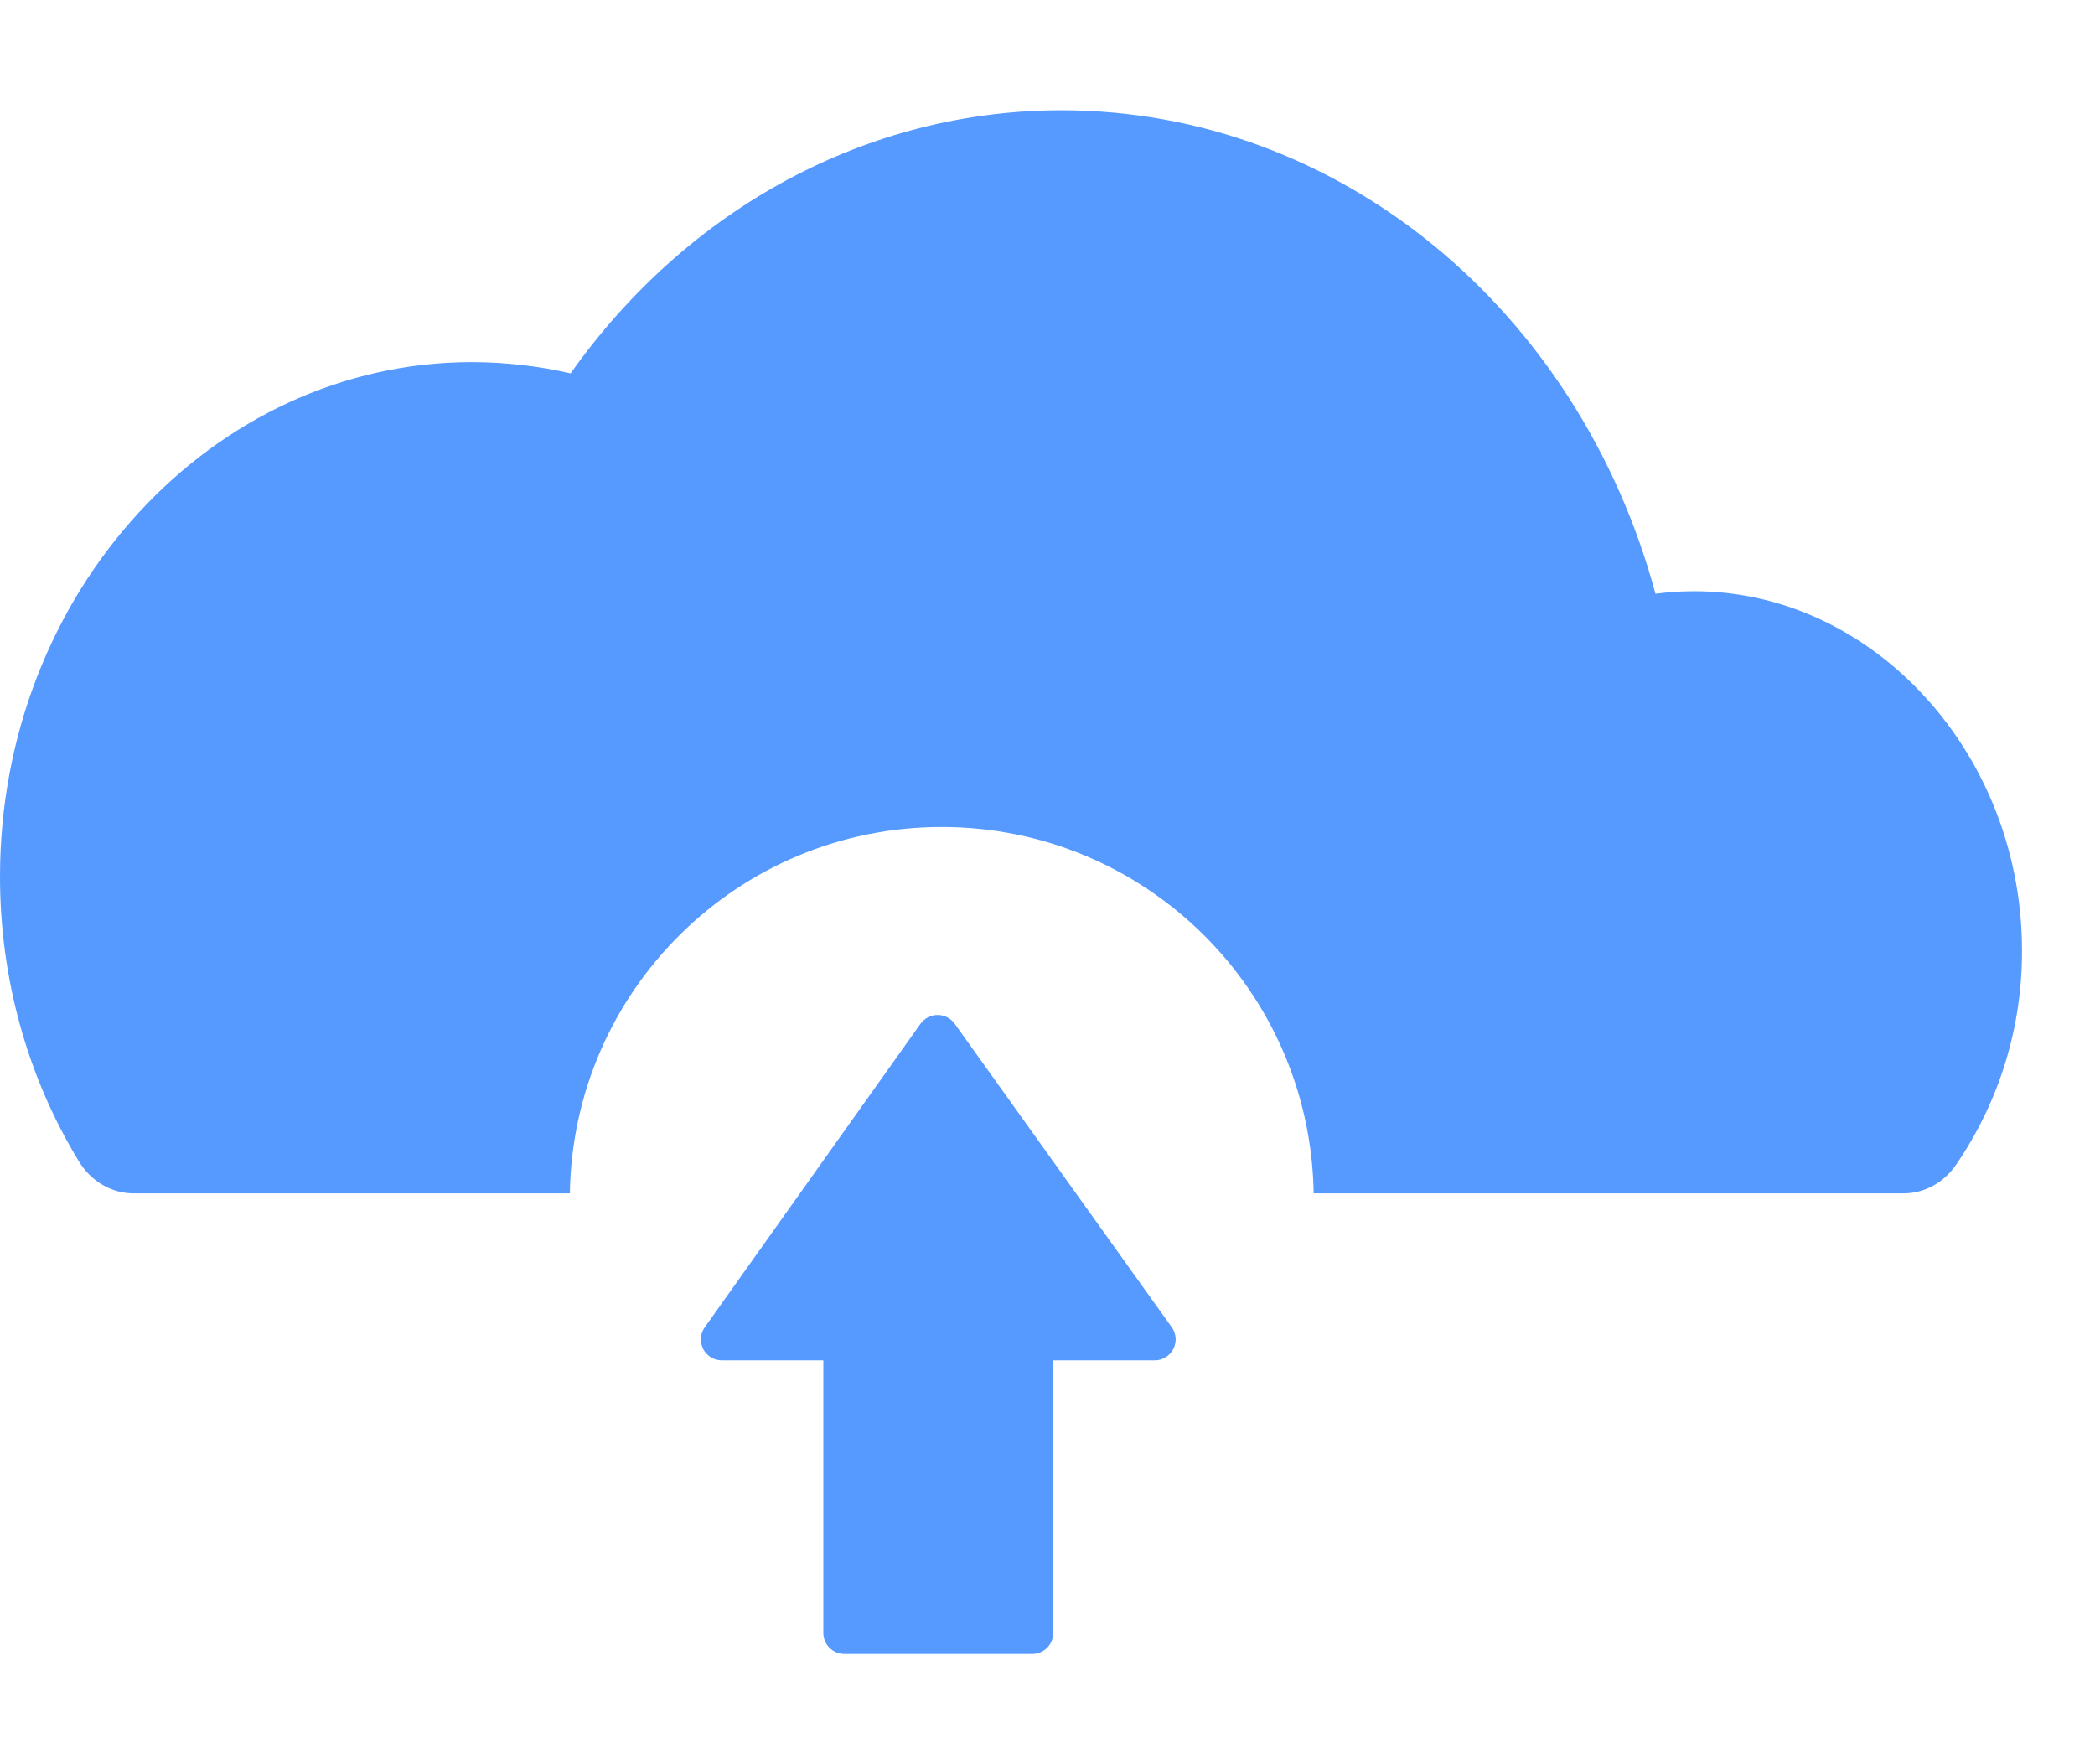<svg width="19" height="16" viewBox="0 0 19 16" fill="none" xmlns="http://www.w3.org/2000/svg">
<path d="M15.014 5.385C14.317 2.807 12.142 1 9.626 1C7.872 1 6.238 1.884 5.175 3.386C4.882 3.319 4.583 3.285 4.282 3.284C1.921 3.284 0 5.377 0 7.95C0 8.873 0.248 9.767 0.717 10.535C0.827 10.715 1.013 10.823 1.212 10.823H5.168C5.196 8.983 6.694 7.5 8.541 7.5C10.387 7.5 11.885 8.983 11.914 10.823H17.264C17.452 10.823 17.629 10.726 17.741 10.562C18.132 9.99 18.34 9.314 18.338 8.622C18.338 6.705 16.786 5.153 15.014 5.385Z" fill="#569AFF"/>
<path d="M10.627 12.037L8.658 9.284C8.64 9.26 8.617 9.24 8.59 9.226C8.563 9.212 8.534 9.205 8.503 9.205H8.503C8.441 9.205 8.384 9.235 8.348 9.285L6.392 12.037C6.371 12.065 6.359 12.099 6.357 12.134C6.355 12.169 6.362 12.204 6.378 12.235C6.41 12.298 6.476 12.337 6.547 12.337H7.467V14.809C7.467 14.915 7.553 15 7.658 15H9.361C9.467 15 9.552 14.915 9.552 14.809V12.337H10.473C10.507 12.337 10.542 12.328 10.571 12.309C10.601 12.291 10.625 12.265 10.641 12.234C10.657 12.203 10.665 12.168 10.662 12.133C10.659 12.099 10.648 12.065 10.627 12.037Z" fill="#569AFF"/>
</svg>
